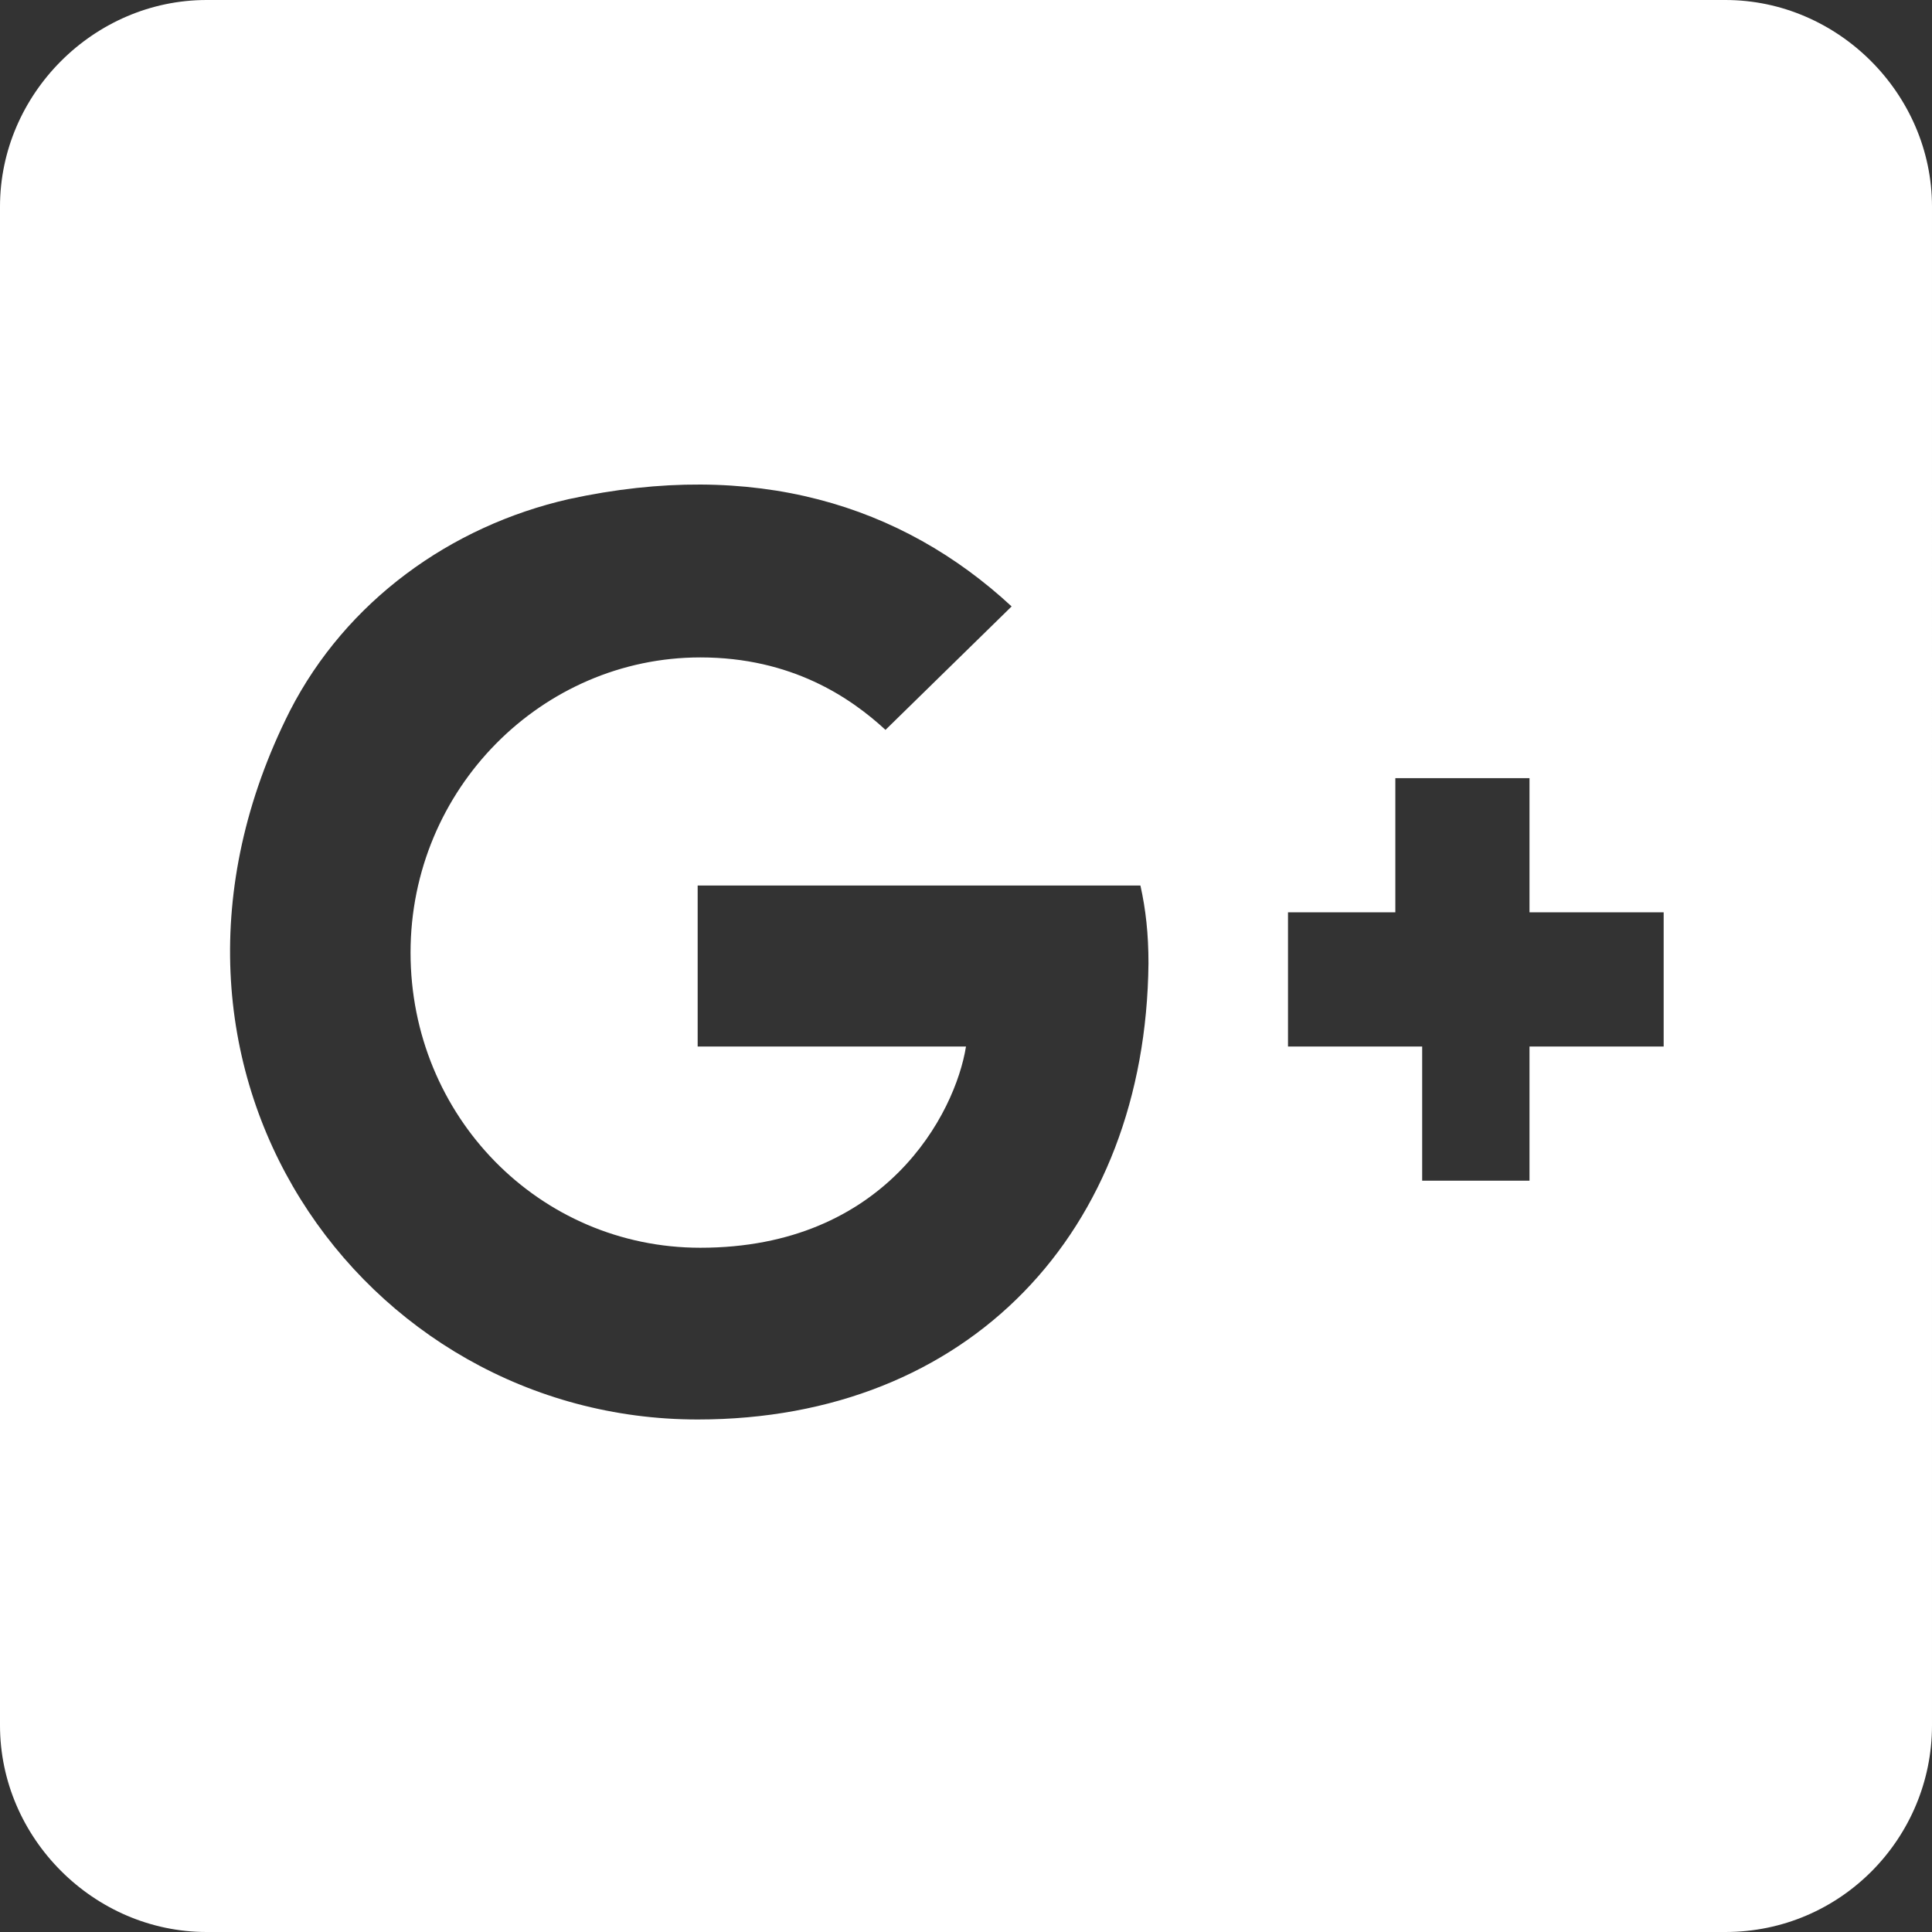 <?xml version="1.0" encoding="utf-8"?>
<!-- Generator: Adobe Illustrator 22.1.0, SVG Export Plug-In . SVG Version: 6.00 Build 0)  -->
<svg version="1.1" id="Layer_1" xmlns="http://www.w3.org/2000/svg" xmlns:xlink="http://www.w3.org/1999/xlink" x="0px" y="0px"
	 viewBox="0 0 72 72" style="enable-background:new 0 0 72 72;" xml:space="preserve">
<rect x="0" y="0" width="72" height="72" fill="#333333" stroke="none"/>
<style type="text/css">
	.st0{fill:#FFFFFF;}
</style>
<g>
	<path class="st0" d="M64.3,0H7.7C3.5,0,0,3.5,0,7.7v56.6C0,68.5,3.5,72,7.7,72h56.6c4.3,0,7.7-3.5,7.7-7.7V7.7
		C72,3.5,68.5,0,64.3,0z M26,52.9c-12.5,0-21.9-13.1-15.2-26.4c2.1-4.1,6-6.9,10.4-7.9c6.9-1.5,12.4,0.2,16.5,4L33,27.2
		c-1.3-1.2-3.5-2.7-6.9-2.7c-5.9,0-10.8,4.9-10.8,11c0,6.1,4.8,11,10.8,11c6.9,0,9.5-5,9.9-7.5H26v-6h16.5c0.2,0.9,0.3,1.8,0.3,2.9
		C42.7,45.9,36.1,52.9,26,52.9L26,52.9z M62,39h-5v5h-4v-5h-5v-5h4v-5h5v5h5V39z"/>
</g>
<g>
</g>
<g>
</g>
<g>
</g>
<g>
</g>
<g>
</g>
<g>
</g>
<g>
</g>
<g>
</g>
<g>
</g>
<g>
</g>
<g>
</g>
</svg>
